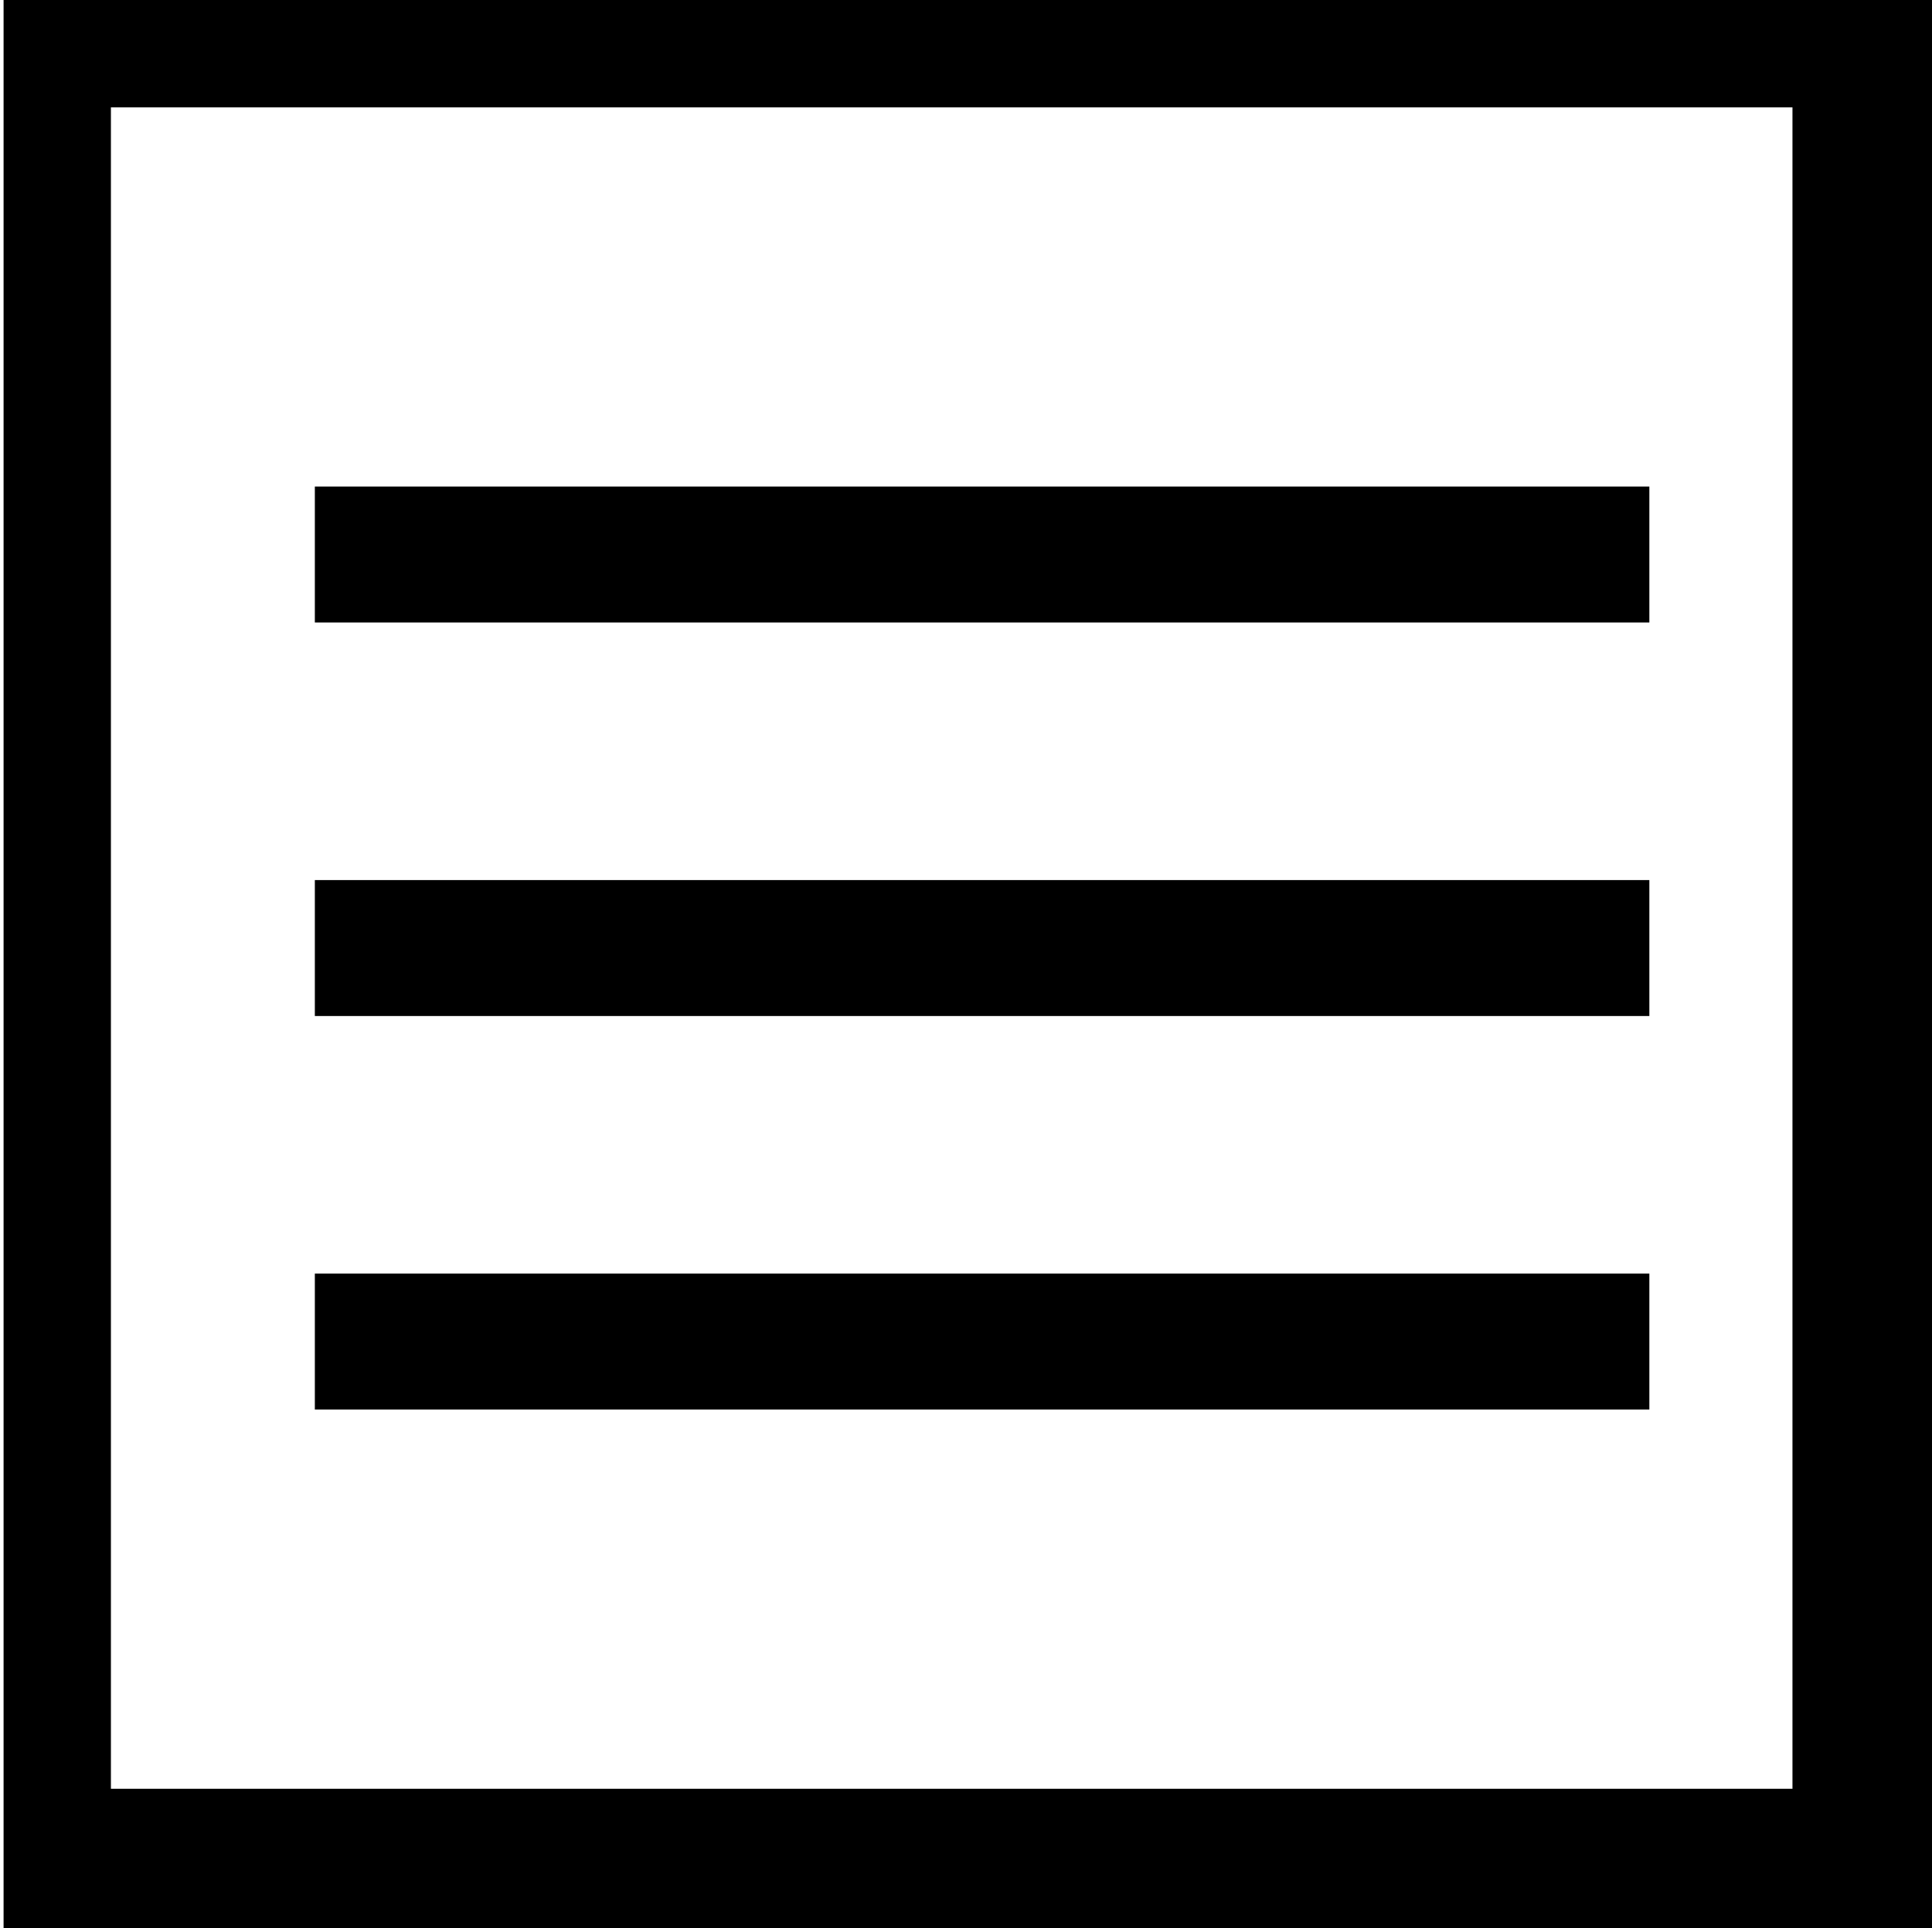 <?xml version="1.0" encoding="utf-8"?>
<!-- Generator: Adobe Illustrator 18.0.0, SVG Export Plug-In . SVG Version: 6.00 Build 0)  -->
<!DOCTYPE svg PUBLIC "-//W3C//DTD SVG 1.1//EN" "http://www.w3.org/Graphics/SVG/1.1/DTD/svg11.dtd">
<svg version="1.1" id="Layer_1" xmlns="http://www.w3.org/2000/svg" xmlns:xlink="http://www.w3.org/1999/xlink" x="0px" y="0px"
	 viewBox="0 0 54 53.9" enable-background="new 0 0 54 53.9" xml:space="preserve">
<rect x="8.8" y="13.6" width="37.3" height="3.8"/>
<rect x="8.8" y="24.6" width="37.3" height="3.8"/>
<rect x="8.8" y="35.6" width="37.3" height="3.8"/>
<path d="M0.1,0v54h54V0H0.1z M50.1,50h-47V3h47V50z"/>
</svg>
